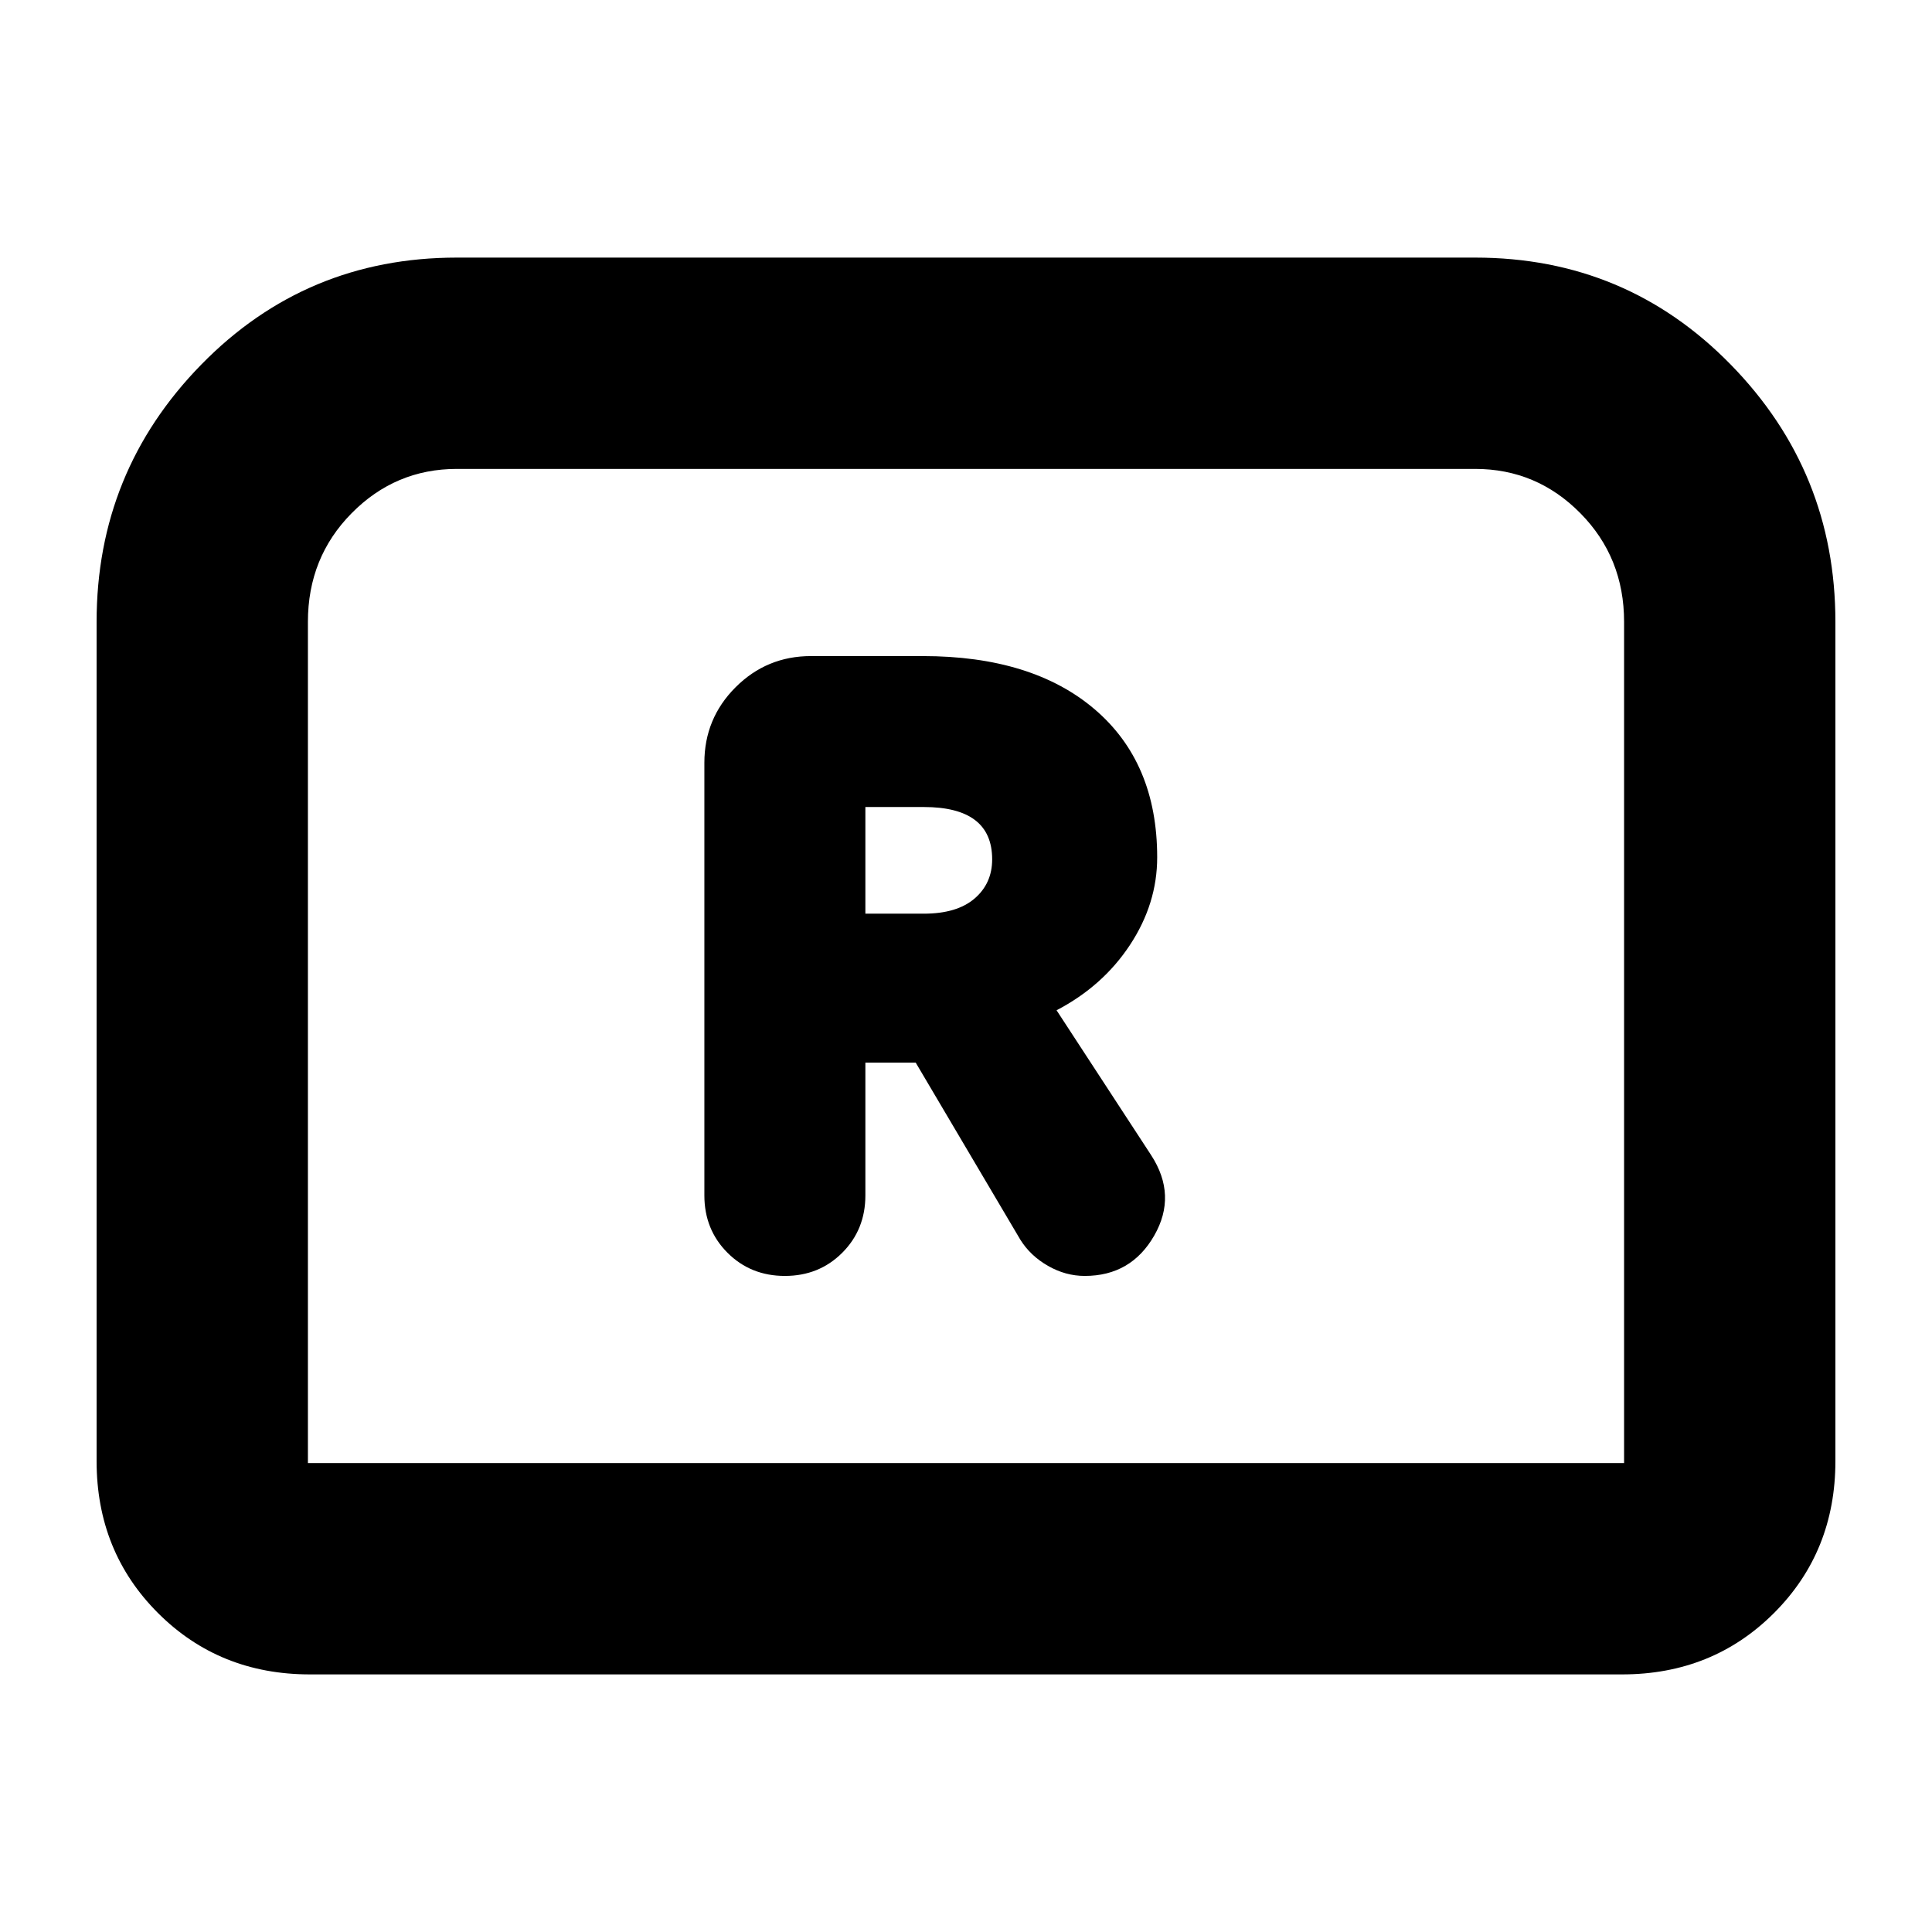 <svg xmlns="http://www.w3.org/2000/svg" height="24" viewBox="0 -960 960 960" width="24"><path d="M390-326q17 0 28.5-11.5T430-366v-66h25l52 88q5 8 13.74 13 8.73 5 18.26 5 23 0 34.5-20t-1.5-40l-47-72q23-12 36.5-32.5T575-534q0-47-31-73.5T458.5-634H403q-22 0-37.5 15.5T350-581v215q0 17 11.5 28.5T390-326Zm40-180v-53h29q17 0 25.5 6.5T493-533q0 12-8.77 19.5-8.76 7.5-25.23 7.5h-29ZM48-234v-417q0-74.66 52-127.83T227-832h506q75 0 127 53.17T912-651v417q0 45-30.5 75.5T806-128H154q-45 0-75.5-30.5T48-234Zm105 1h654v-418q0-32-21.74-54-21.73-22-52.26-22H227q-30.52 0-52.26 22T153-651v418Zm0 0h654-654Z"/></svg>